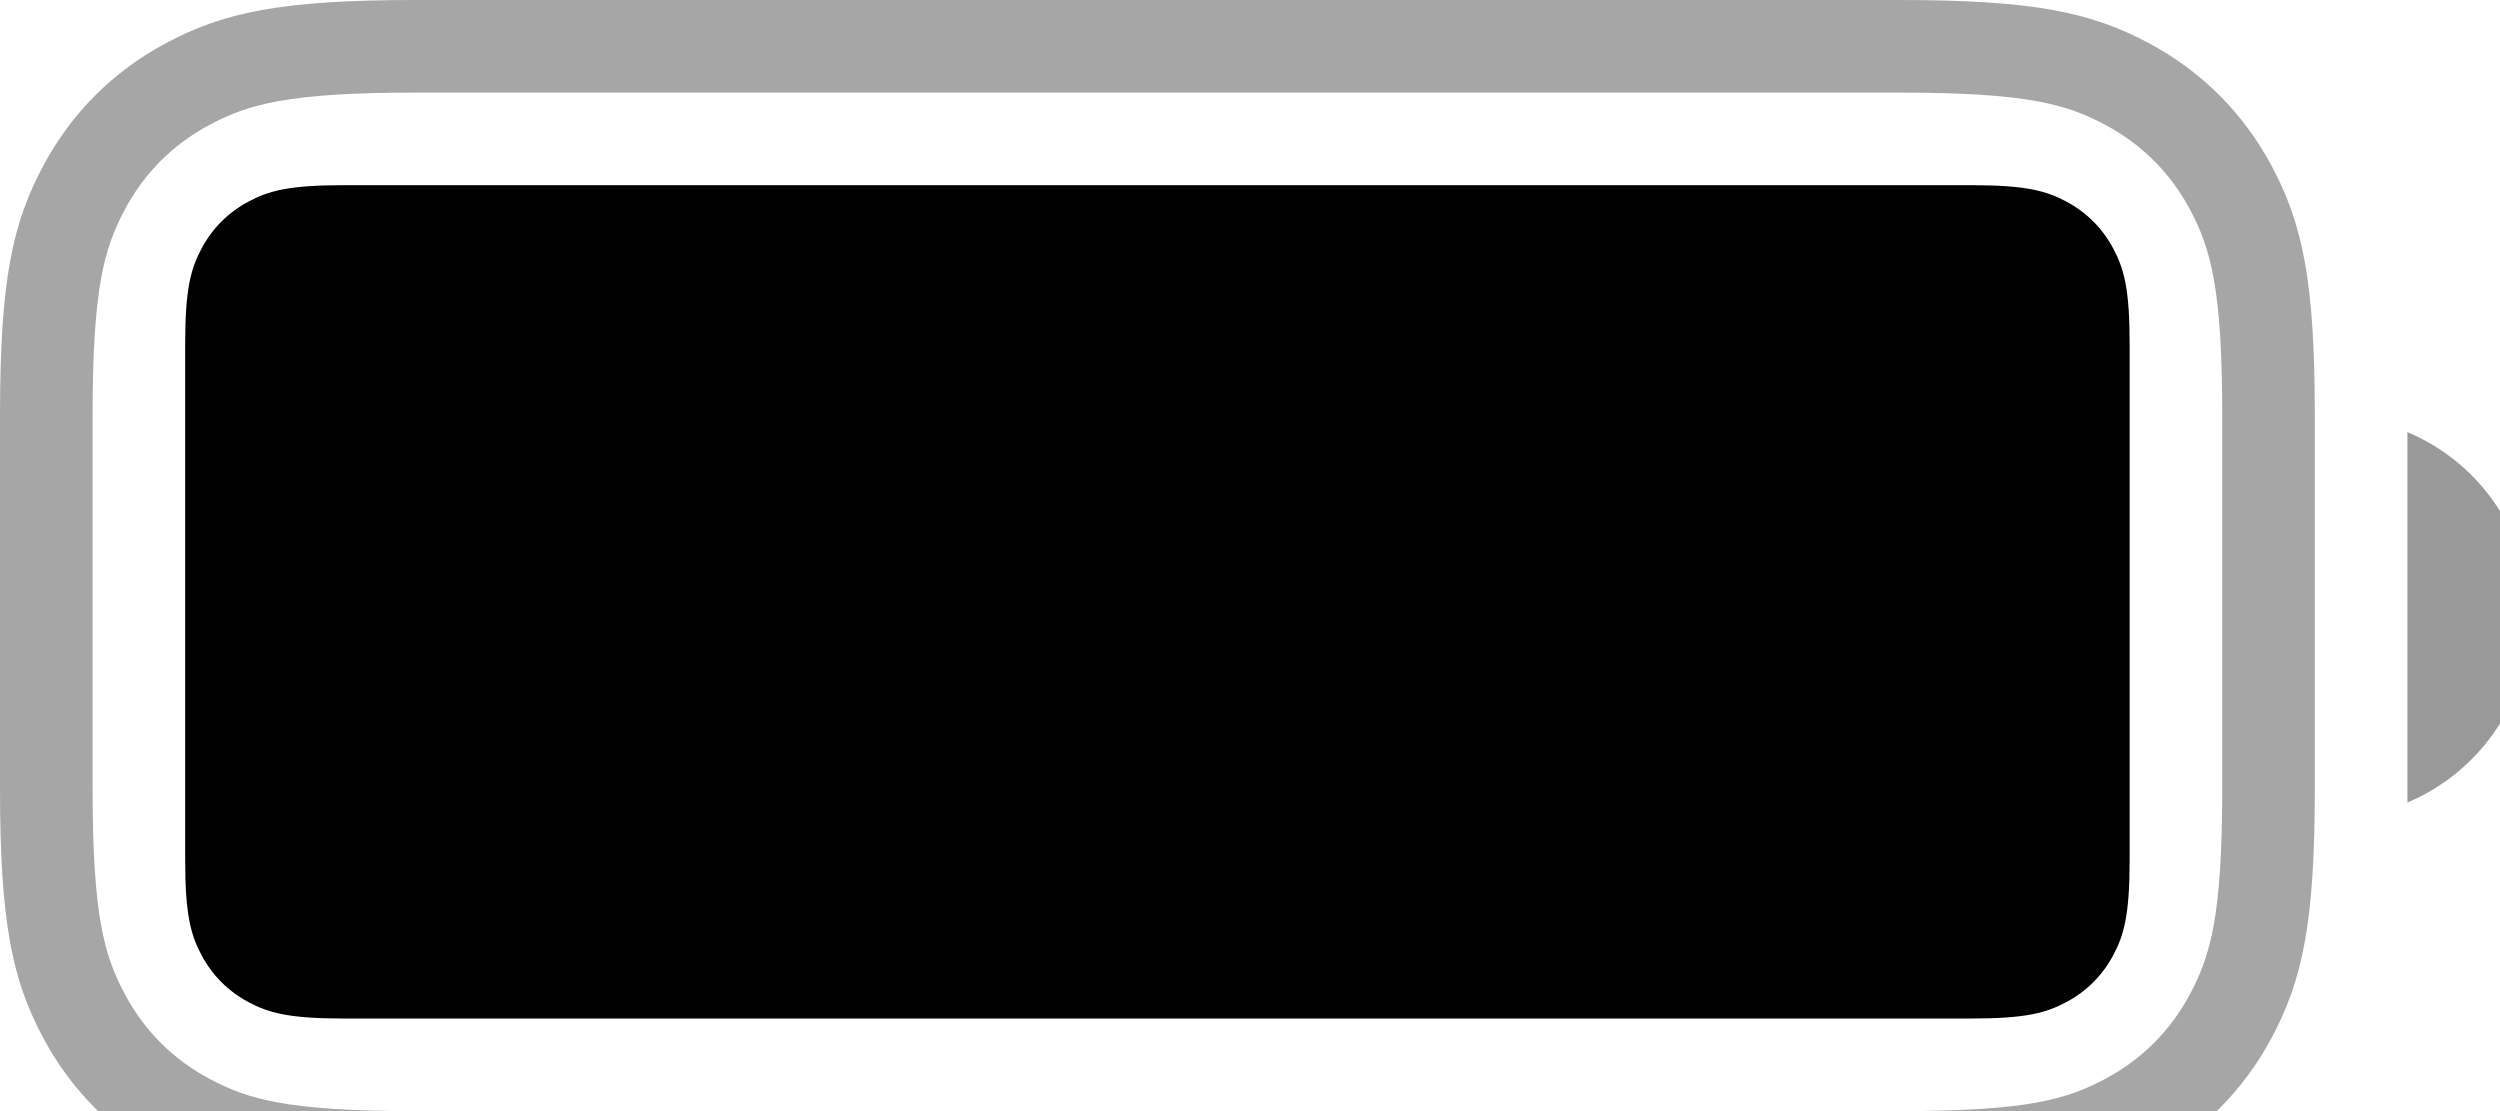 <?xml version="1.0" encoding="UTF-8"?>
<svg width="27px" height="12px" viewBox="0 0 27 12" version="1.1" xmlns="http://www.w3.org/2000/svg" xmlns:xlink="http://www.w3.org/1999/xlink">
    <title>battery</title>
    <g id="battery" stroke="none" stroke-width="1" fill="none" fill-rule="evenodd">
        <g id="Battery">
            <path d="M4.487,0.5 L20.513,0.5 C21.932,0.5 22.453,0.63 22.974,0.908 C23.456,1.166 23.834,1.544 24.092,2.026 C24.37,2.547 24.5,3.068 24.5,4.487 L24.5,8.513 C24.5,9.932 24.37,10.453 24.092,10.974 C23.834,11.456 23.456,11.834 22.974,12.092 C22.453,12.37 21.932,12.5 20.513,12.5 L4.487,12.5 C3.068,12.5 2.547,12.37 2.026,12.092 C1.544,11.834 1.166,11.456 0.908,10.974 C0.63,10.453 0.5,9.932 0.5,8.513 L0.5,4.487 C0.5,3.068 0.63,2.547 0.908,2.026 C1.166,1.544 1.544,1.166 2.026,0.908 C2.547,0.63 3.068,0.5 4.487,0.5 Z" id="Border" stroke="#000000" opacity="0.35"></path>
            <path d="M26,4.667 L26,8.667 C26.805,8.328 27.328,7.54 27.328,6.667 C27.328,5.794 26.805,5.005 26,4.667" id="Cap" fill="#000000" fill-rule="nonzero" opacity="0.4"></path>
            <path d="M3.709,2 L21.291,2 C21.885,2 22.101,2.062 22.318,2.178 C22.535,2.294 22.706,2.465 22.822,2.682 C22.938,2.899 23,3.115 23,3.709 L23,9.291 C23,9.885 22.938,10.101 22.822,10.318 C22.706,10.535 22.535,10.706 22.318,10.822 C22.101,10.938 21.885,11 21.291,11 L3.709,11 C3.115,11 2.899,10.938 2.682,10.822 C2.465,10.706 2.294,10.535 2.178,10.318 C2.062,10.101 2,9.885 2,9.291 L2,3.709 C2,3.115 2.062,2.899 2.178,2.682 C2.294,2.465 2.465,2.294 2.682,2.178 C2.899,2.062 3.115,2 3.709,2 Z" id="Capacity" fill="#000000" fill-rule="nonzero"></path>
        </g>
    </g>
</svg>